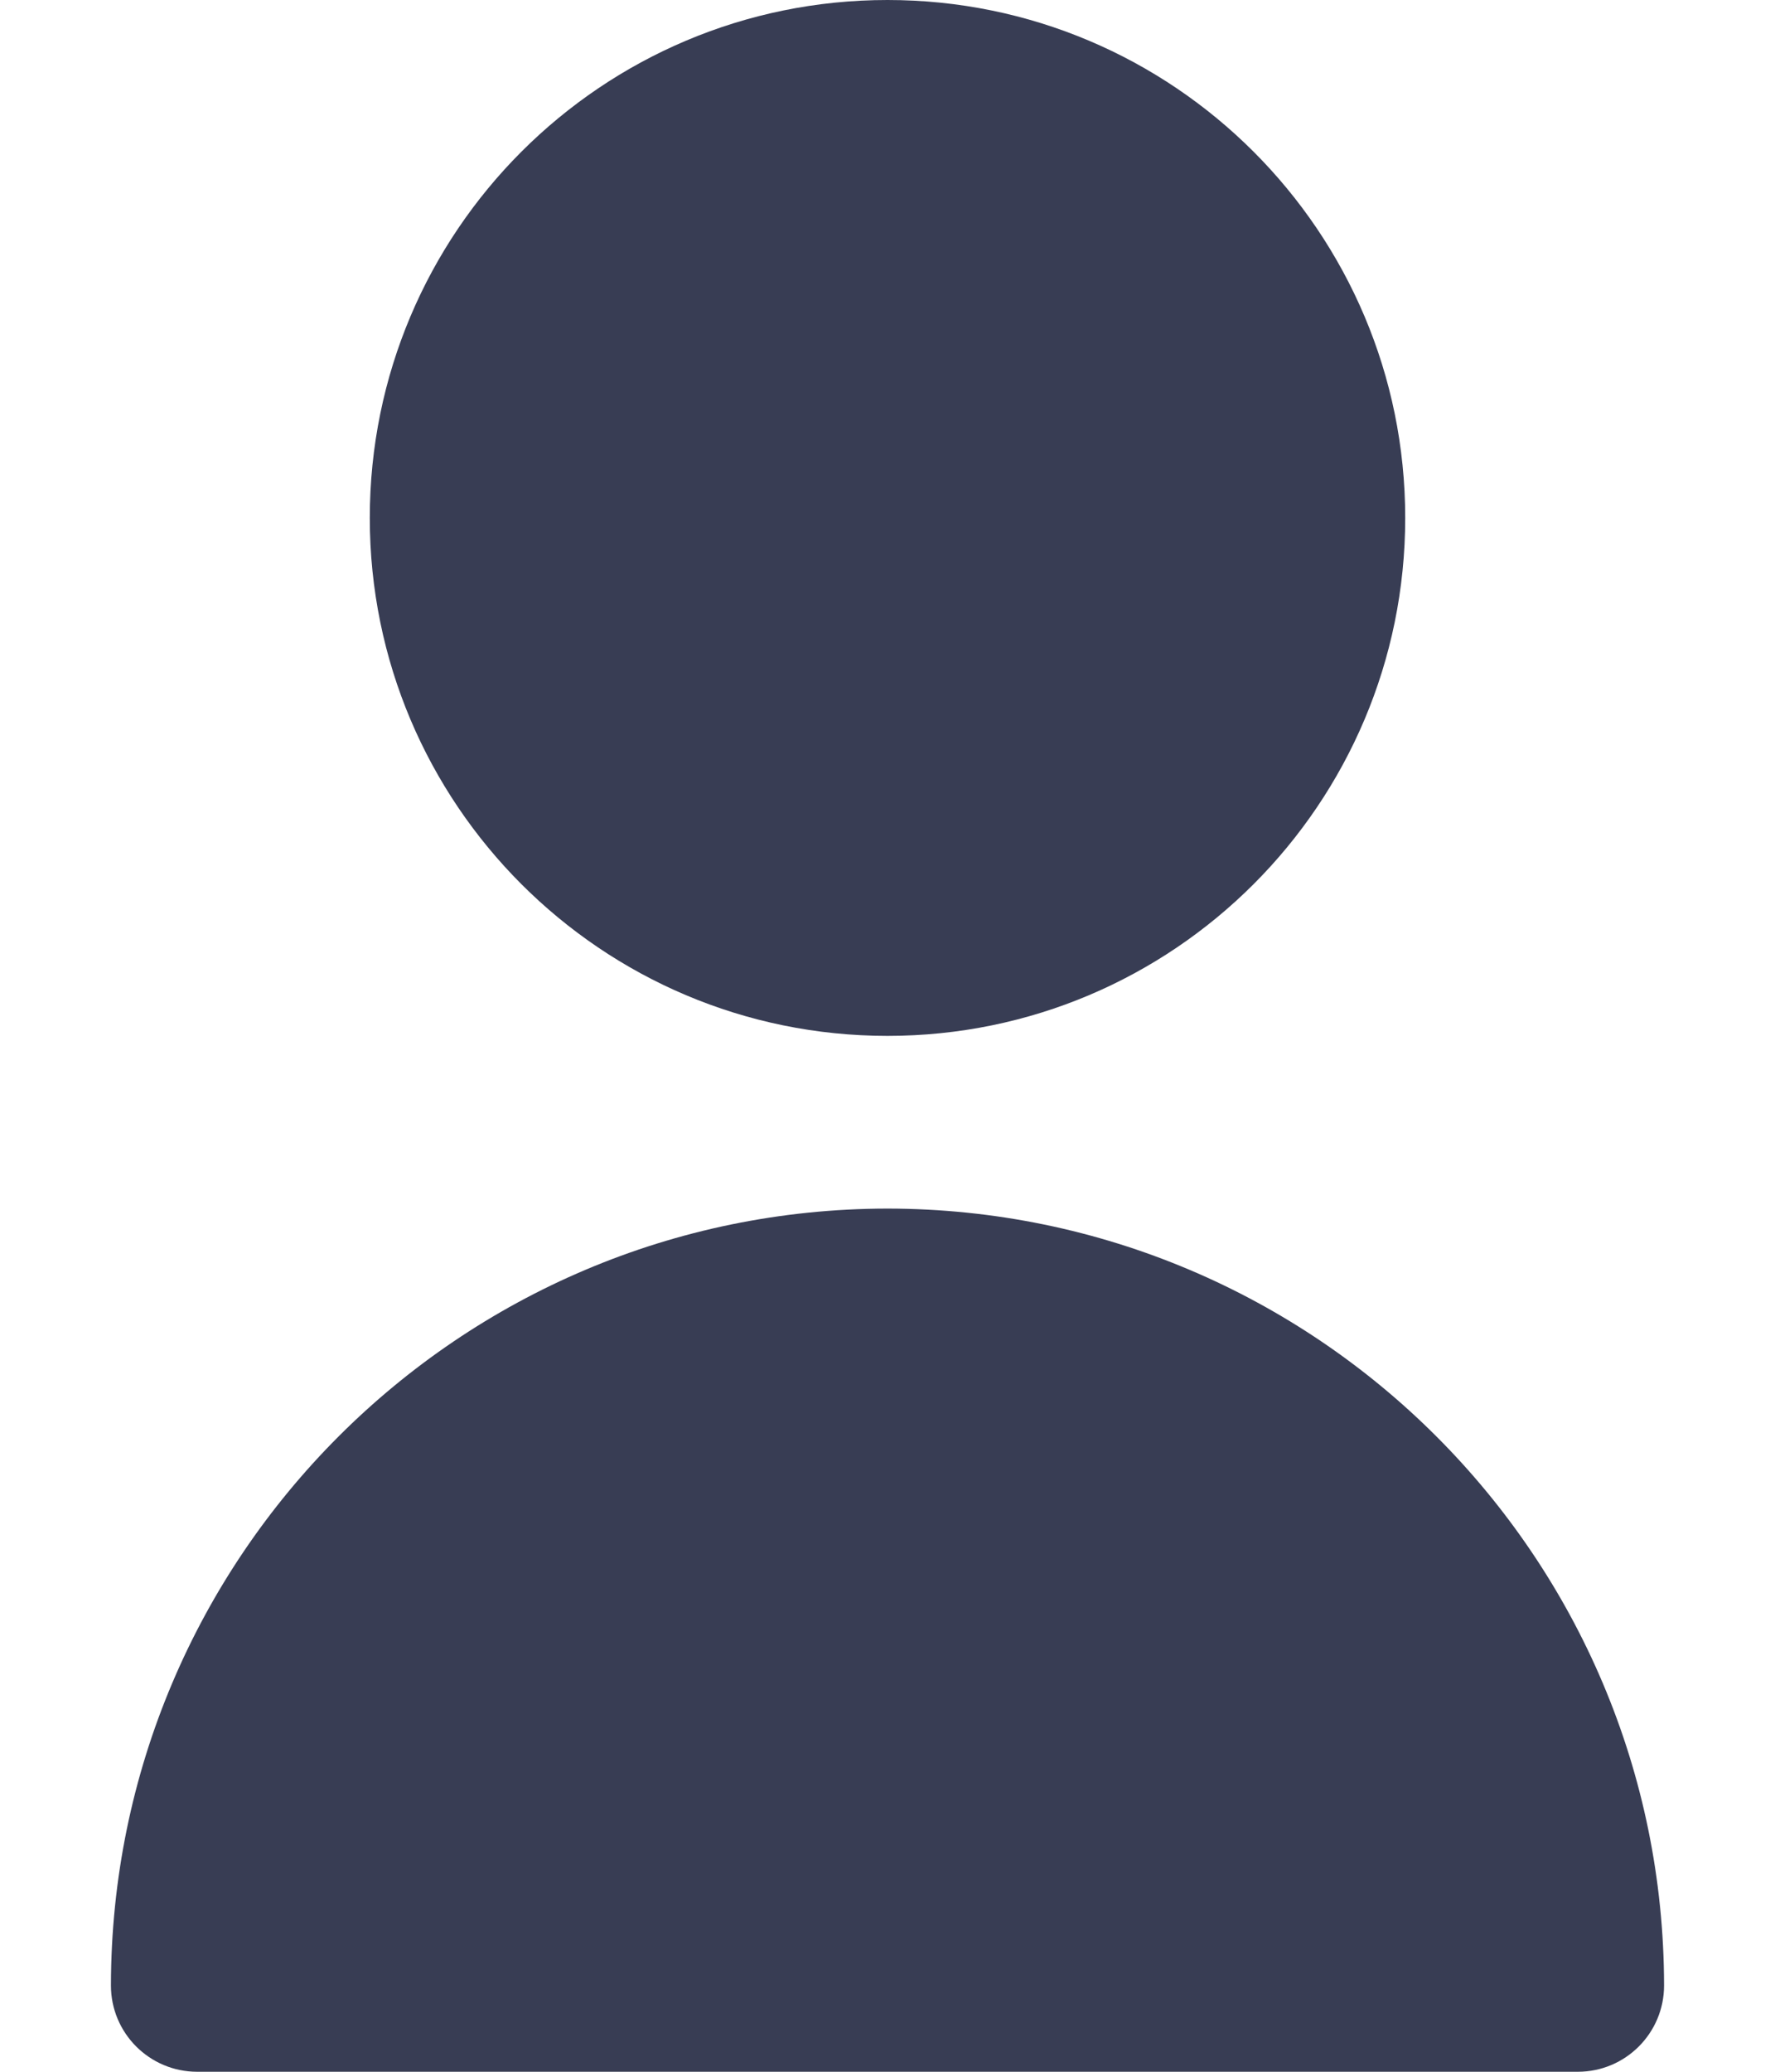 <svg width="12" height="14" viewBox="0 0 12 14" fill="none" xmlns="http://www.w3.org/2000/svg">
<path d="M6 7C7.933 7 9.5 5.433 9.5 3.5C9.5 1.567 7.933 0 6 0C4.067 0 2.5 1.567 2.5 3.5C2.5 5.433 4.067 7 6 7Z" fill="#383D54"/>
<path d="M6 8.167C3.102 8.17 0.753 10.519 0.75 13.417C0.75 13.739 1.011 14 1.333 14H10.667C10.989 14 11.25 13.739 11.25 13.417C11.247 10.519 8.898 8.17 6 8.167Z" fill="#383D54"/>
</svg>
